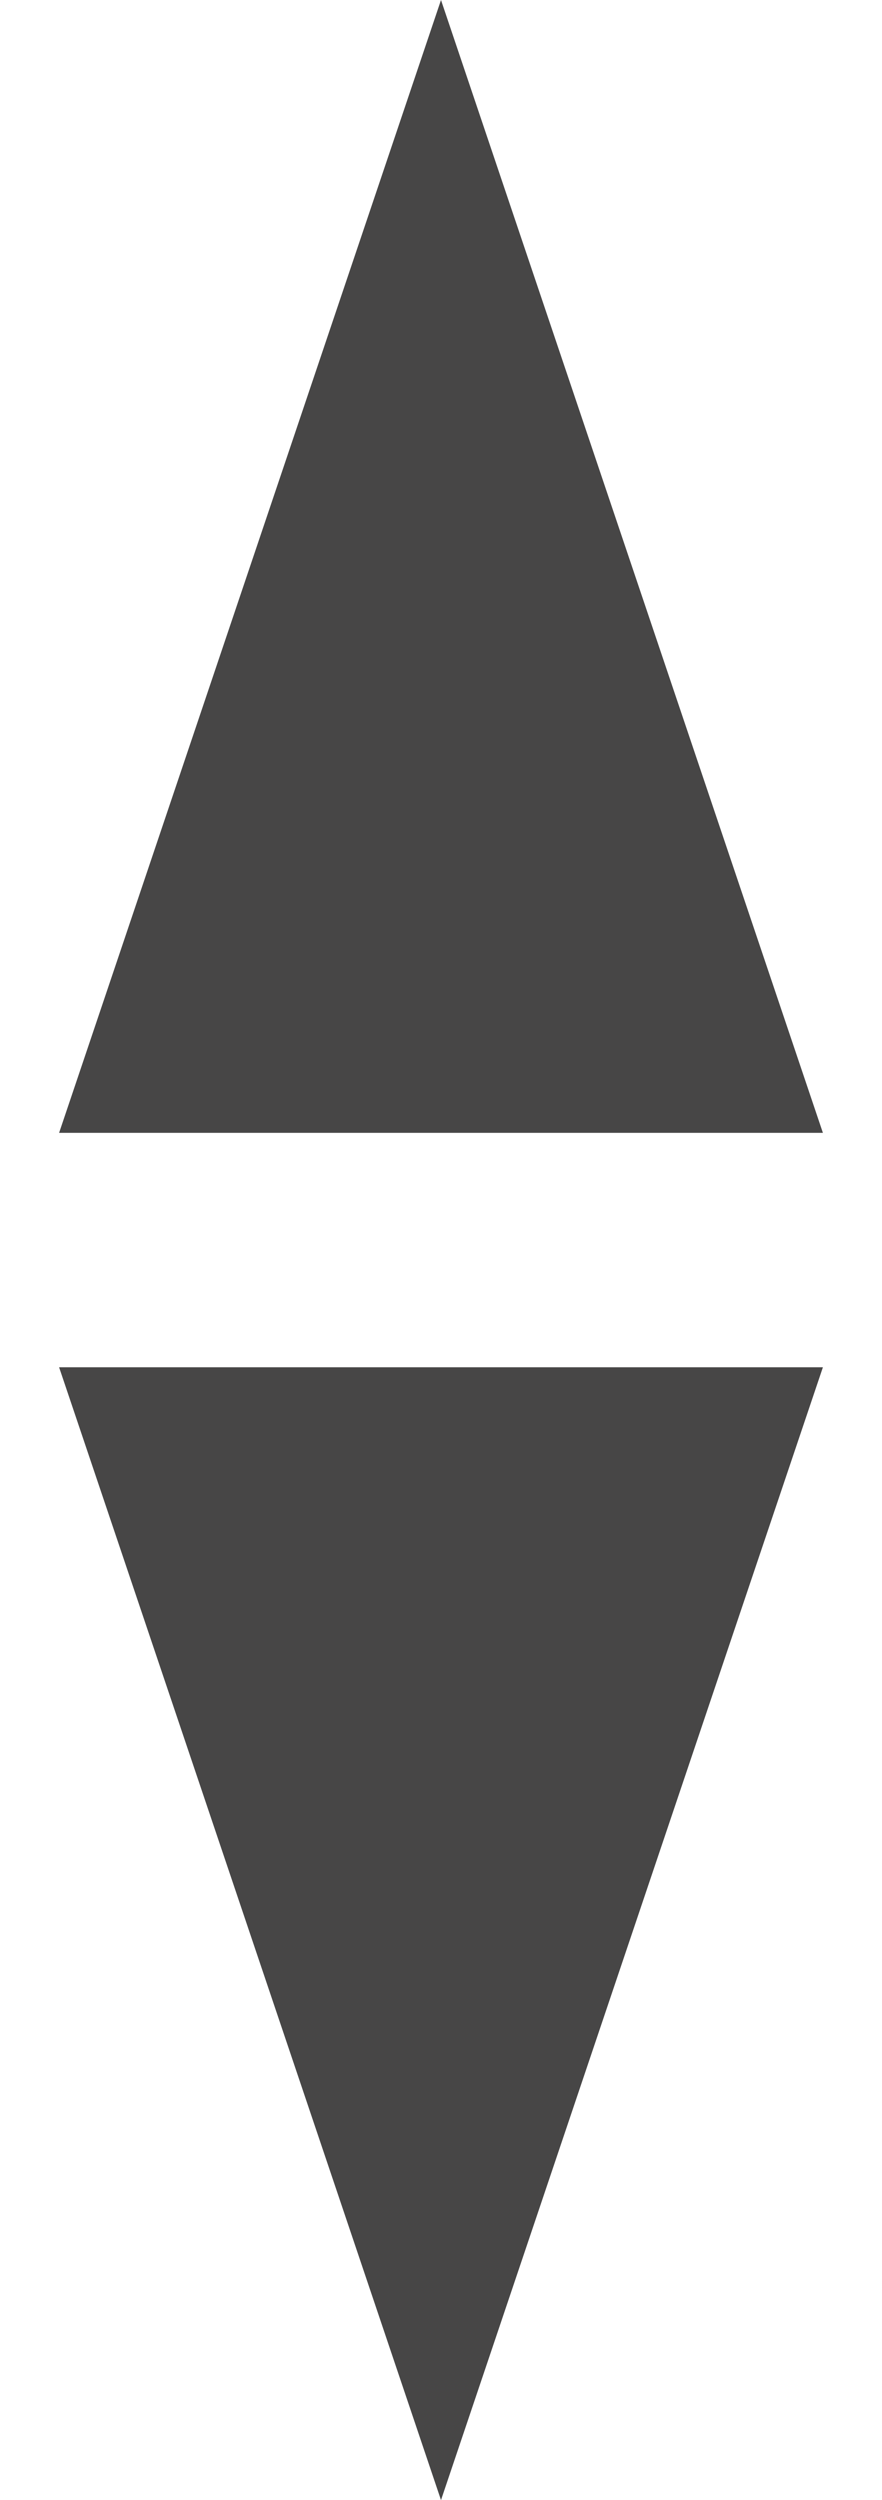 <svg width="6" height="17" viewBox="0 0 6 17" fill="none" xmlns="http://www.w3.org/2000/svg">
<path d="M3 0L5.598 7.703H0.402L3 0Z" fill="#474646"/>
<path d="M3 17L0.402 9.297H5.598L3 17Z" fill="#474646"/>
</svg>
